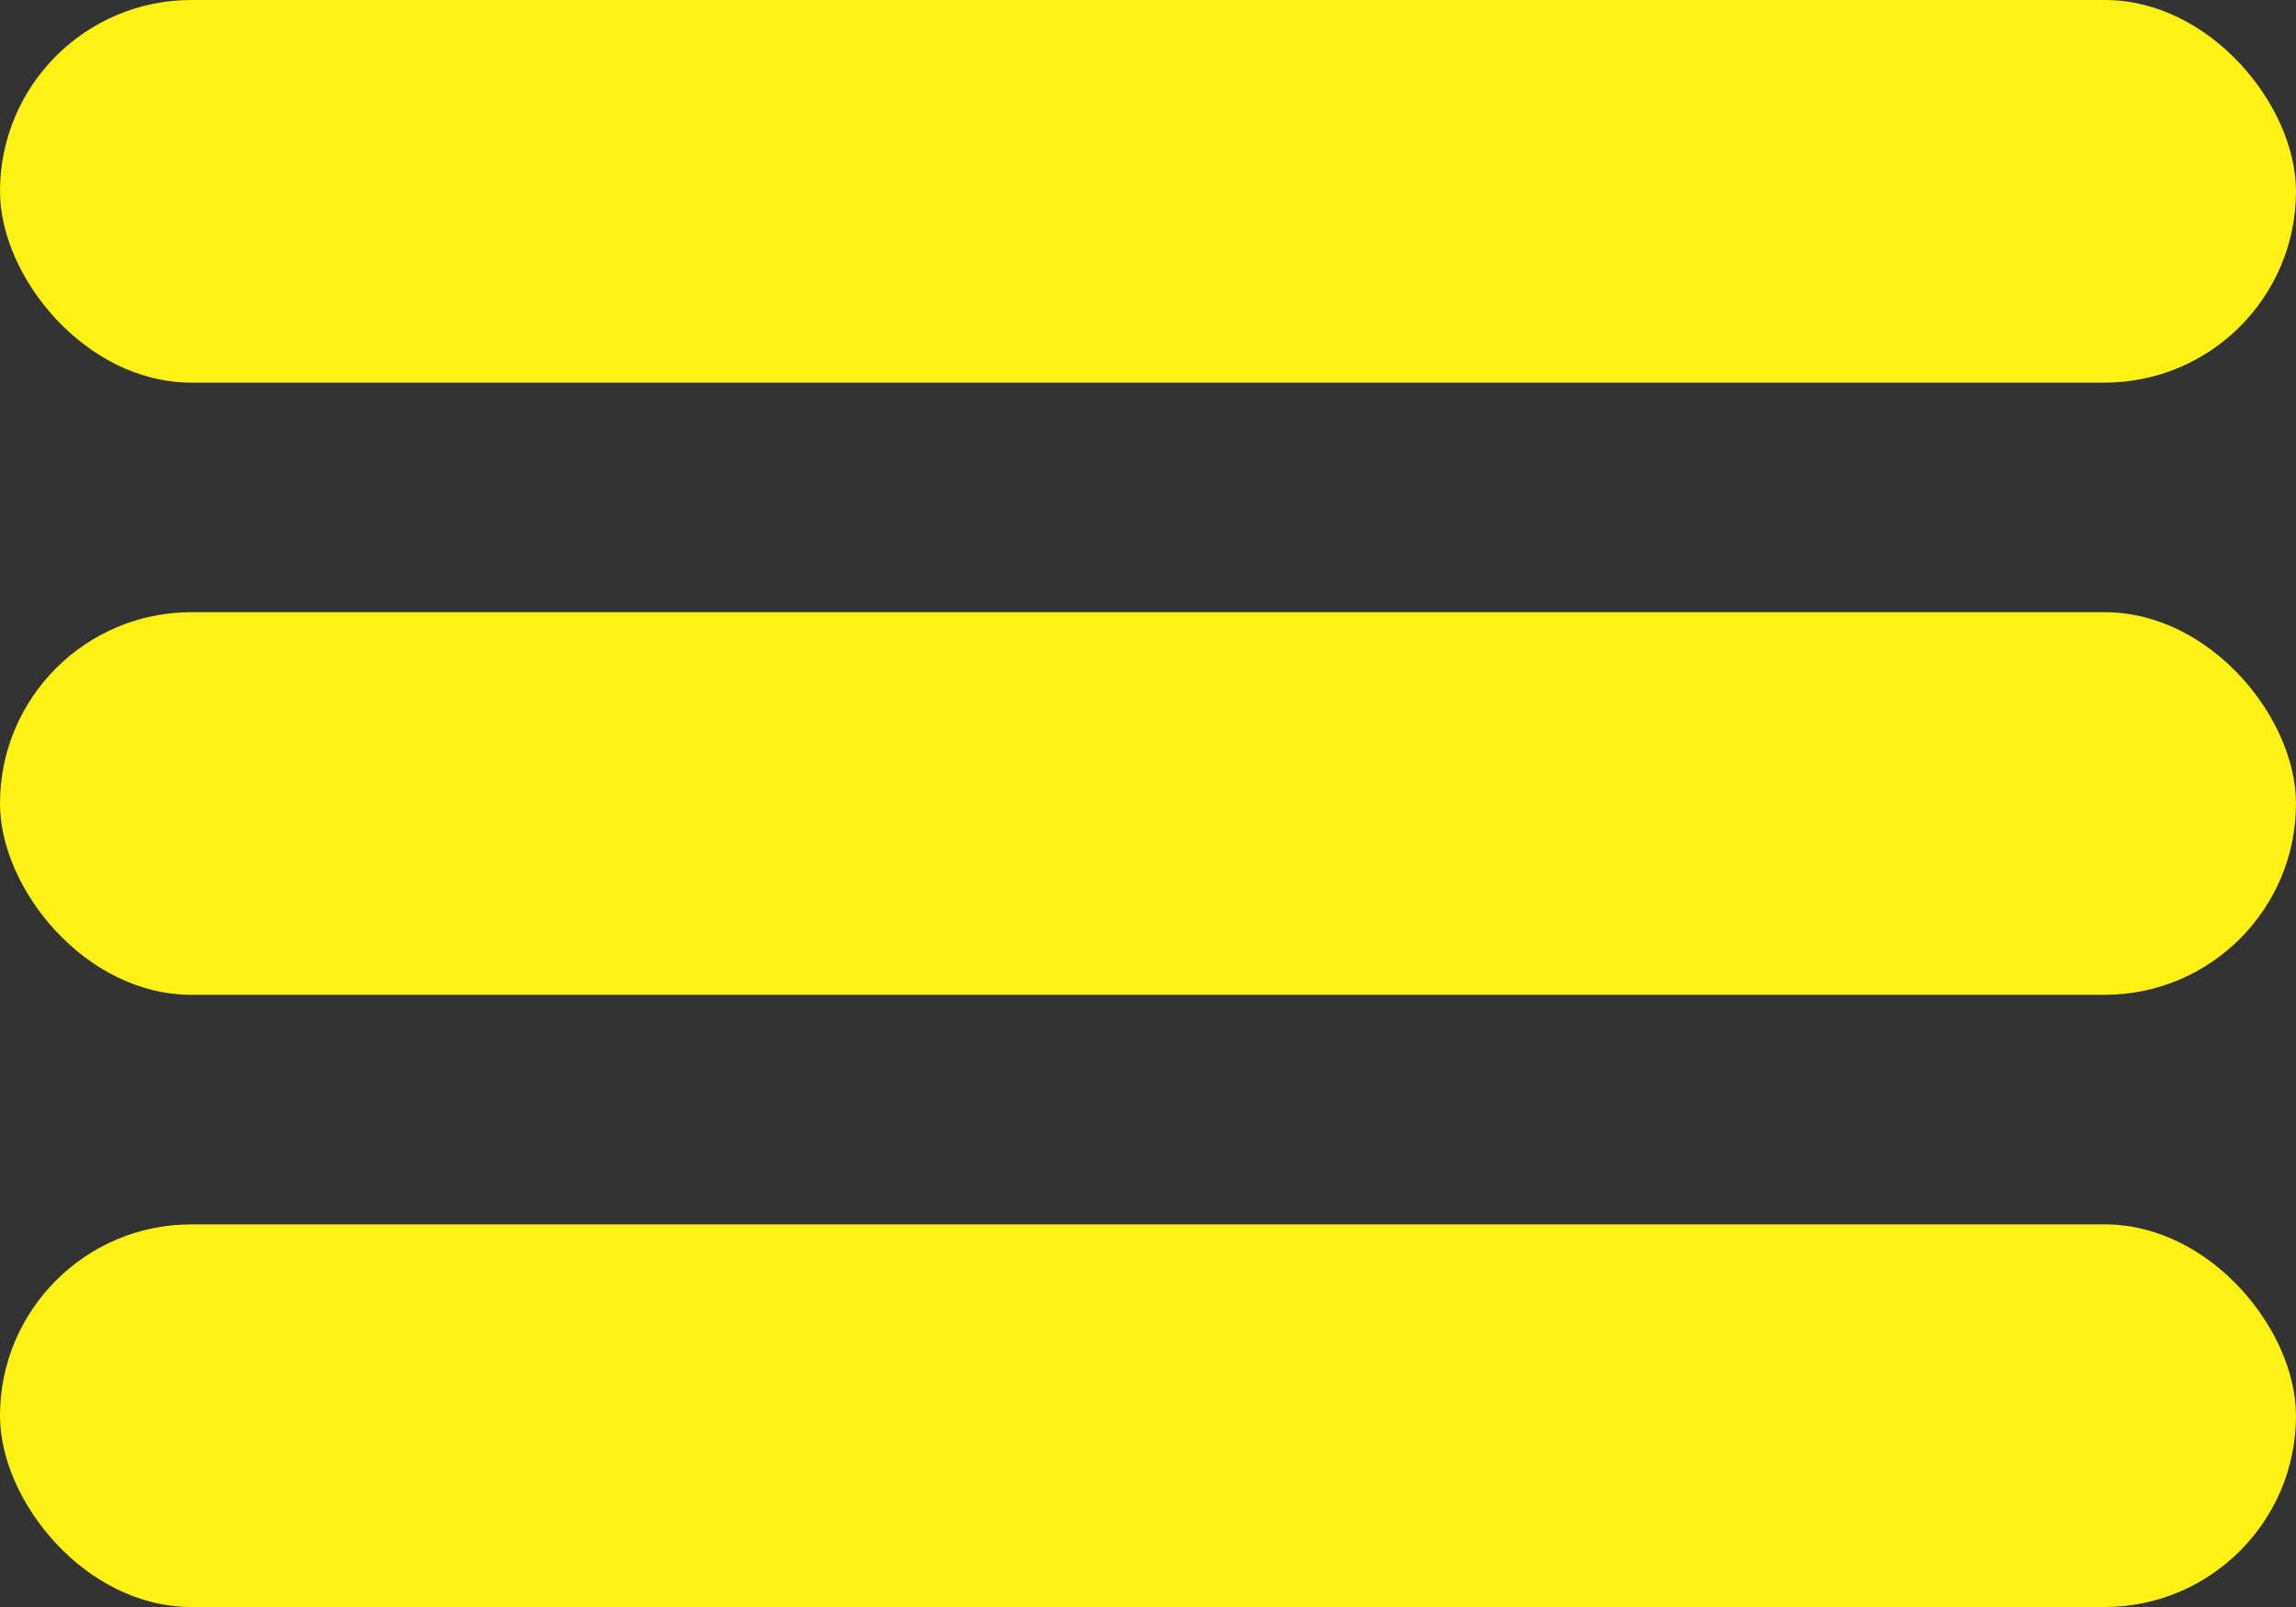 <svg width="30" height="21" viewBox="0 0 30 21" fill="none" xmlns="http://www.w3.org/2000/svg">
<rect x="0" y="0" width="30" height="21" fill="#333333" stroke="none"/>
<rect width="30" height="5" rx="2.5" fill="#FEF214"/>
<rect y="16" width="30" height="5" rx="2.5" fill="#FEF214"/>
<rect y="8" width="30" height="5" rx="2.5" fill="#FEF214"/>
</svg>
